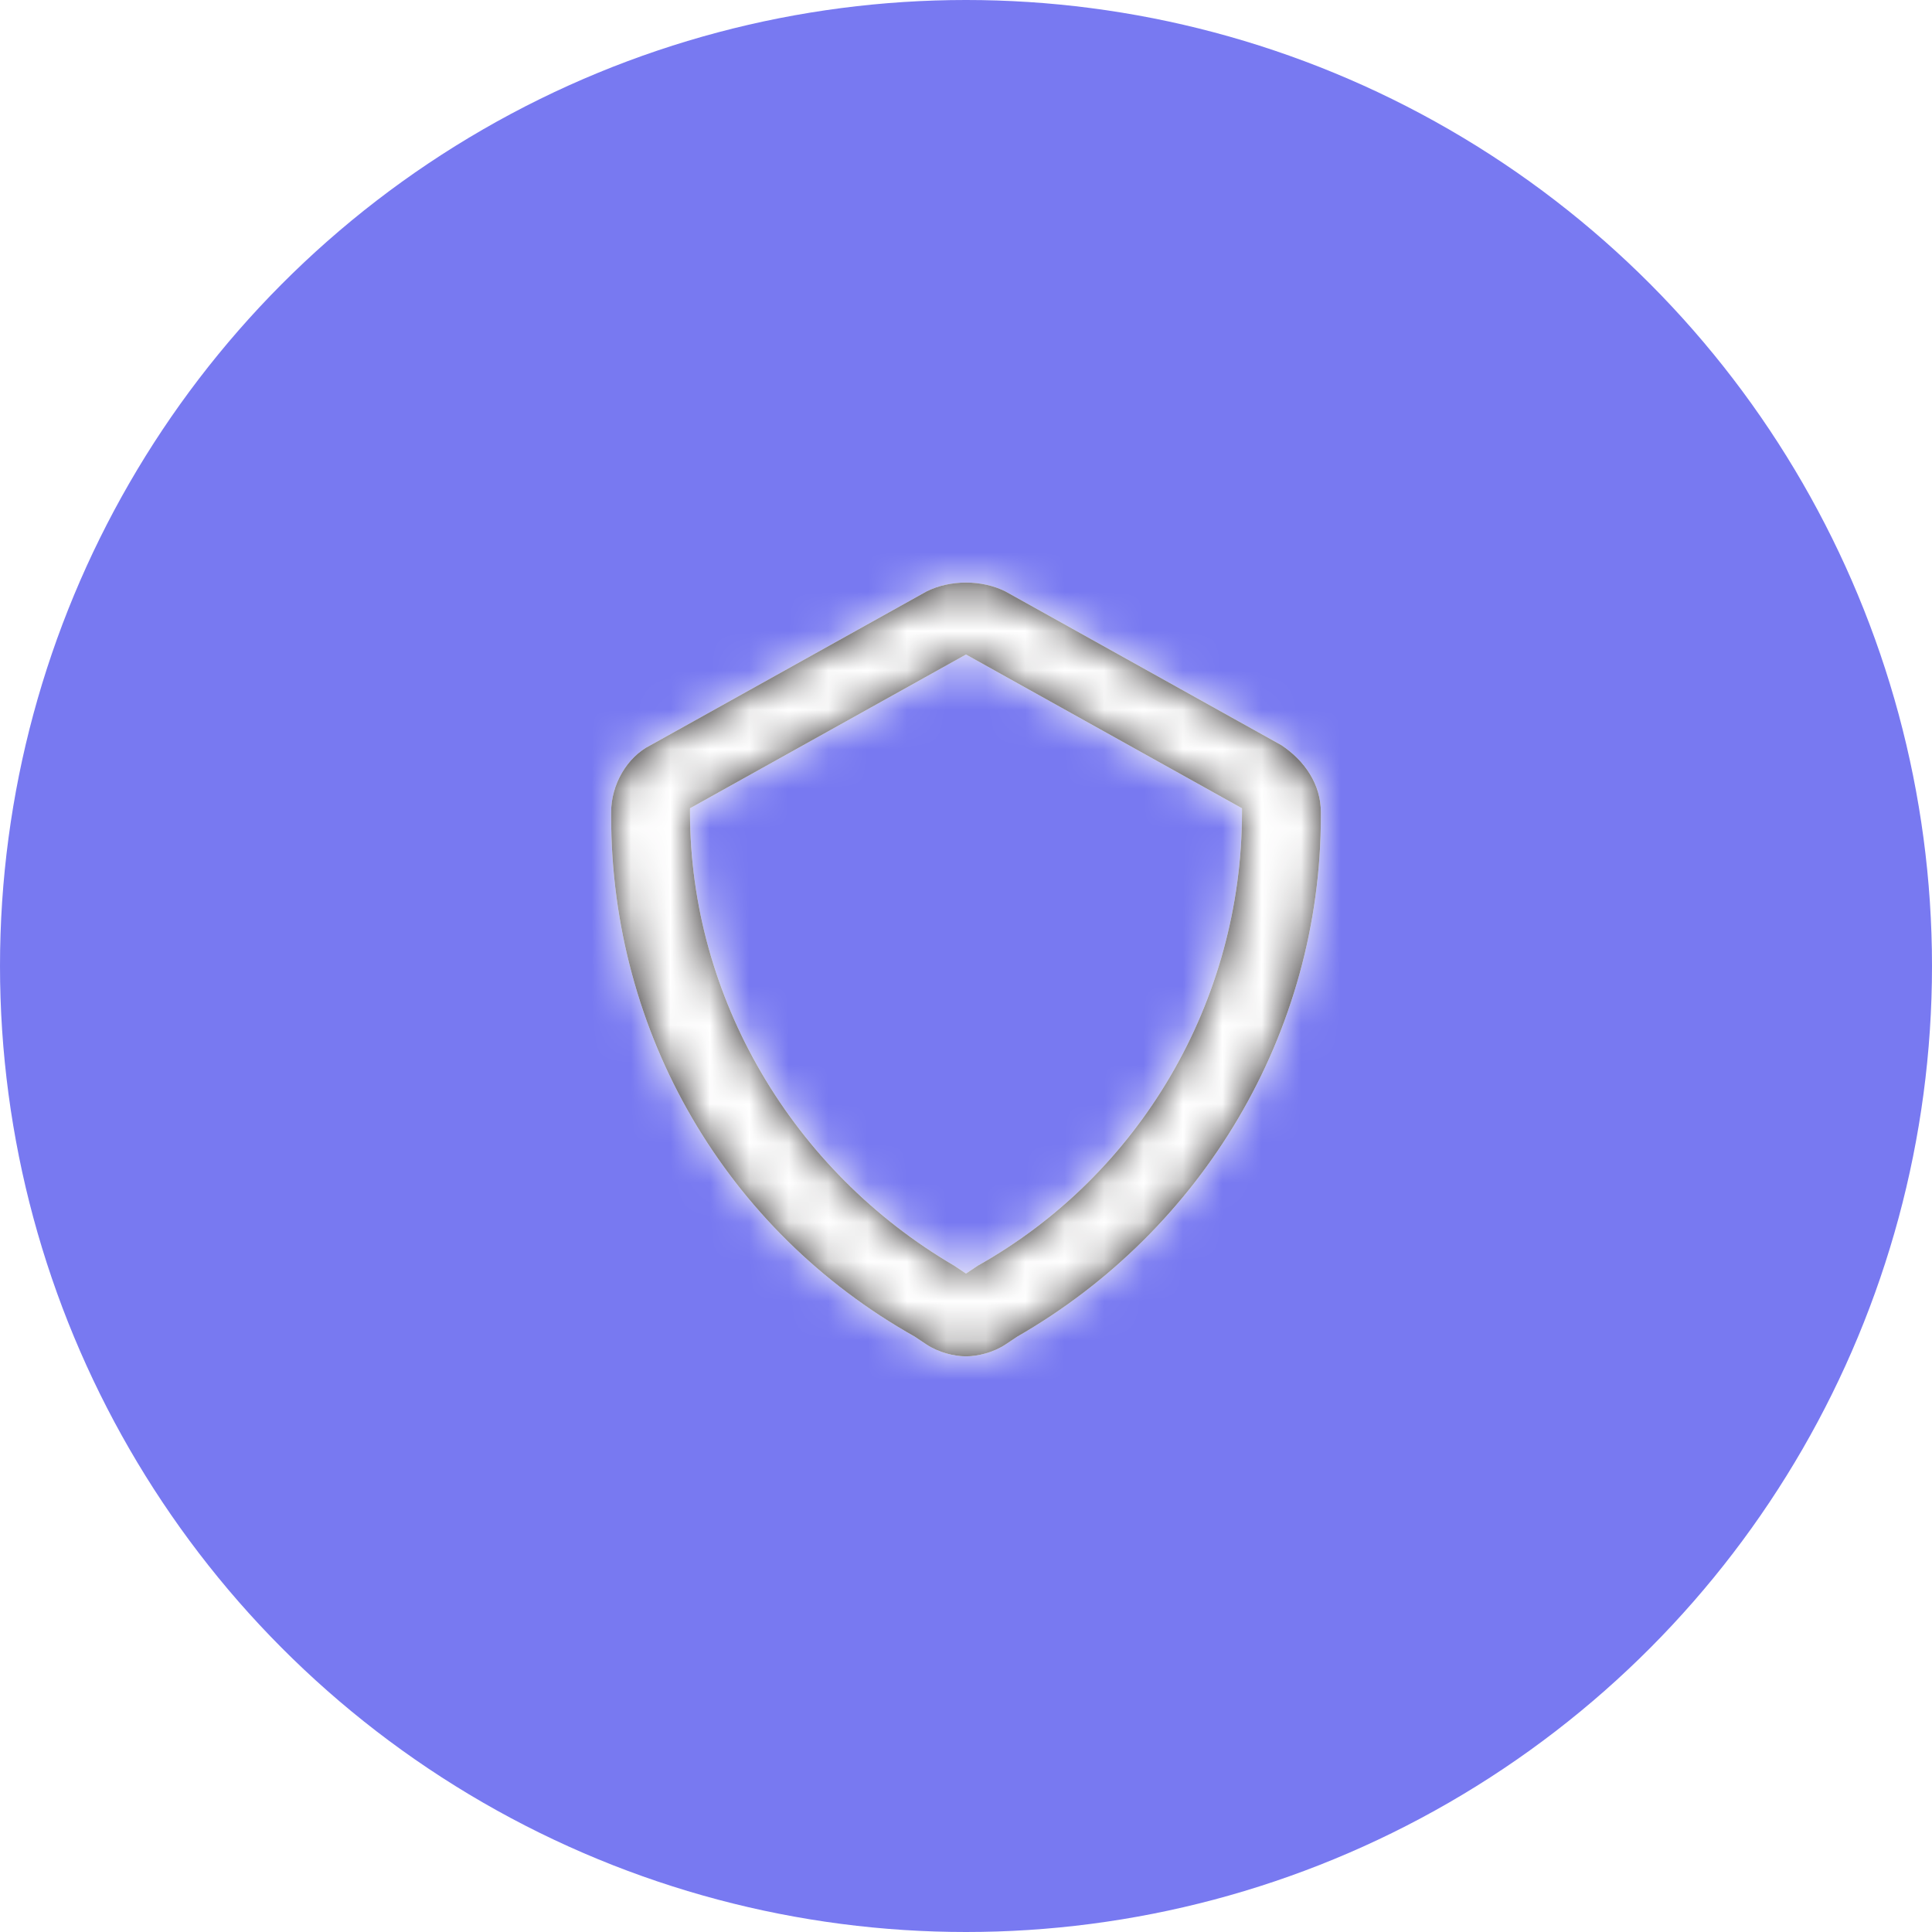 <?xml version="1.0" encoding="utf-8"?>
<!-- Generator: Adobe Illustrator 25.2.1, SVG Export Plug-In . SVG Version: 6.00 Build 0)  -->
<svg version="1.1" id="Layer_1" xmlns="http://www.w3.org/2000/svg" xmlns:xlink="http://www.w3.org/1999/xlink" x="0px" y="0px"
	 width="49px" height="49px" viewBox="0 0 49 49" style="enable-background:new 0 0 49 49;" xml:space="preserve">
<style type="text/css">
	.st0{clip-path:url(#SVGID_2_);fill:#7879F1;}
	.st1{fill-rule:evenodd;clip-rule:evenodd;fill:#FFFFFF;}
	.st2{fill-rule:evenodd;clip-rule:evenodd;fill:#231F20;}
	.st3{fill-rule:evenodd;clip-rule:evenodd;fill:#FFFFFF;filter:url(#Adobe_OpacityMaskFilter);}
	.st4{mask:url(#mask0_2377_47130_1_);}
	.st5{fill:#FFFFFF;}
</style>
<g>
	<g>
		<defs>
			<rect id="SVGID_1_" width="49" height="49"/>
		</defs>
		<clipPath id="SVGID_2_">
			<use xlink:href="#SVGID_1_"  style="overflow:visible;"/>
		</clipPath>
		<circle class="st0" cx="24.5" cy="24.5" r="24.5"/>
	</g>
</g>
<g>
	<path id="Mask_2_3_" class="st1" d="M24.5,16.6l-7,3.9v0.1c0,4.7,2.6,9.1,6.7,11.5l0.3,0.2l0.3-0.2c4.1-2.3,6.7-6.7,6.7-11.5v-0.1
		L24.5,16.6z M24.5,34.4c-0.3,0-0.7-0.1-1-0.3l-0.3-0.2c-4.8-2.7-7.7-7.7-7.7-13.2v-0.1c0-0.7,0.4-1.4,1-1.7l7-3.9
		c0.6-0.3,1.4-0.3,2,0l7,3.9c0.6,0.4,1,1,1,1.7v0.1c0,5.5-3,10.5-7.7,13.2l-0.3,0.2C25.2,34.3,24.8,34.4,24.5,34.4z"/>
	<g id="Icon_x2F_Outline_x2F_shield_1_">
		<path id="Mask_1_" class="st2" d="M24.5,16.6l-7,3.9v0.1c0,4.7,2.6,9.1,6.7,11.5l0.3,0.2l0.3-0.2c4.1-2.3,6.7-6.7,6.7-11.5v-0.1
			L24.5,16.6z M24.5,34.4c-0.3,0-0.7-0.1-1-0.3l-0.3-0.2c-4.8-2.7-7.7-7.7-7.7-13.2v-0.1c0-0.7,0.4-1.4,1-1.7l7-3.9
			c0.6-0.3,1.4-0.3,2,0l7,3.9c0.6,0.4,1,1,1,1.7v0.1c0,5.5-3,10.5-7.7,13.2l-0.3,0.2C25.2,34.3,24.8,34.4,24.5,34.4z"/>
		<defs>
			<filter id="Adobe_OpacityMaskFilter" filterUnits="userSpaceOnUse" x="12.5" y="12.5" width="24" height="24">
				<feColorMatrix  type="matrix" values="1 0 0 0 0  0 1 0 0 0  0 0 1 0 0  0 0 0 1 0"/>
			</filter>
		</defs>
		<mask maskUnits="userSpaceOnUse" x="12.5" y="12.5" width="24" height="24" id="mask0_2377_47130_1_">
			<path id="Mask_2_1_" class="st3" d="M24.5,16.6l-7,3.9v0.1c0,4.7,2.6,9.1,6.7,11.5l0.3,0.2l0.3-0.2c4.1-2.3,6.7-6.7,6.7-11.5
				v-0.1L24.5,16.6z M24.5,34.4c-0.3,0-0.7-0.1-1-0.3l-0.3-0.2c-4.8-2.7-7.7-7.7-7.7-13.2v-0.1c0-0.7,0.4-1.4,1-1.7l7-3.9
				c0.6-0.3,1.4-0.3,2,0l7,3.9c0.6,0.4,1,1,1,1.7v0.1c0,5.5-3,10.5-7.7,13.2l-0.3,0.2C25.2,34.3,24.8,34.4,24.5,34.4z"/>
		</mask>
		<g class="st4">
			<g id="ð_x9F__x8E__xA8__Color_1_">
				<rect id="Base_1_" x="12.5" y="12.5" class="st5" width="24" height="24"/>
			</g>
		</g>
	</g>
</g>
</svg>
